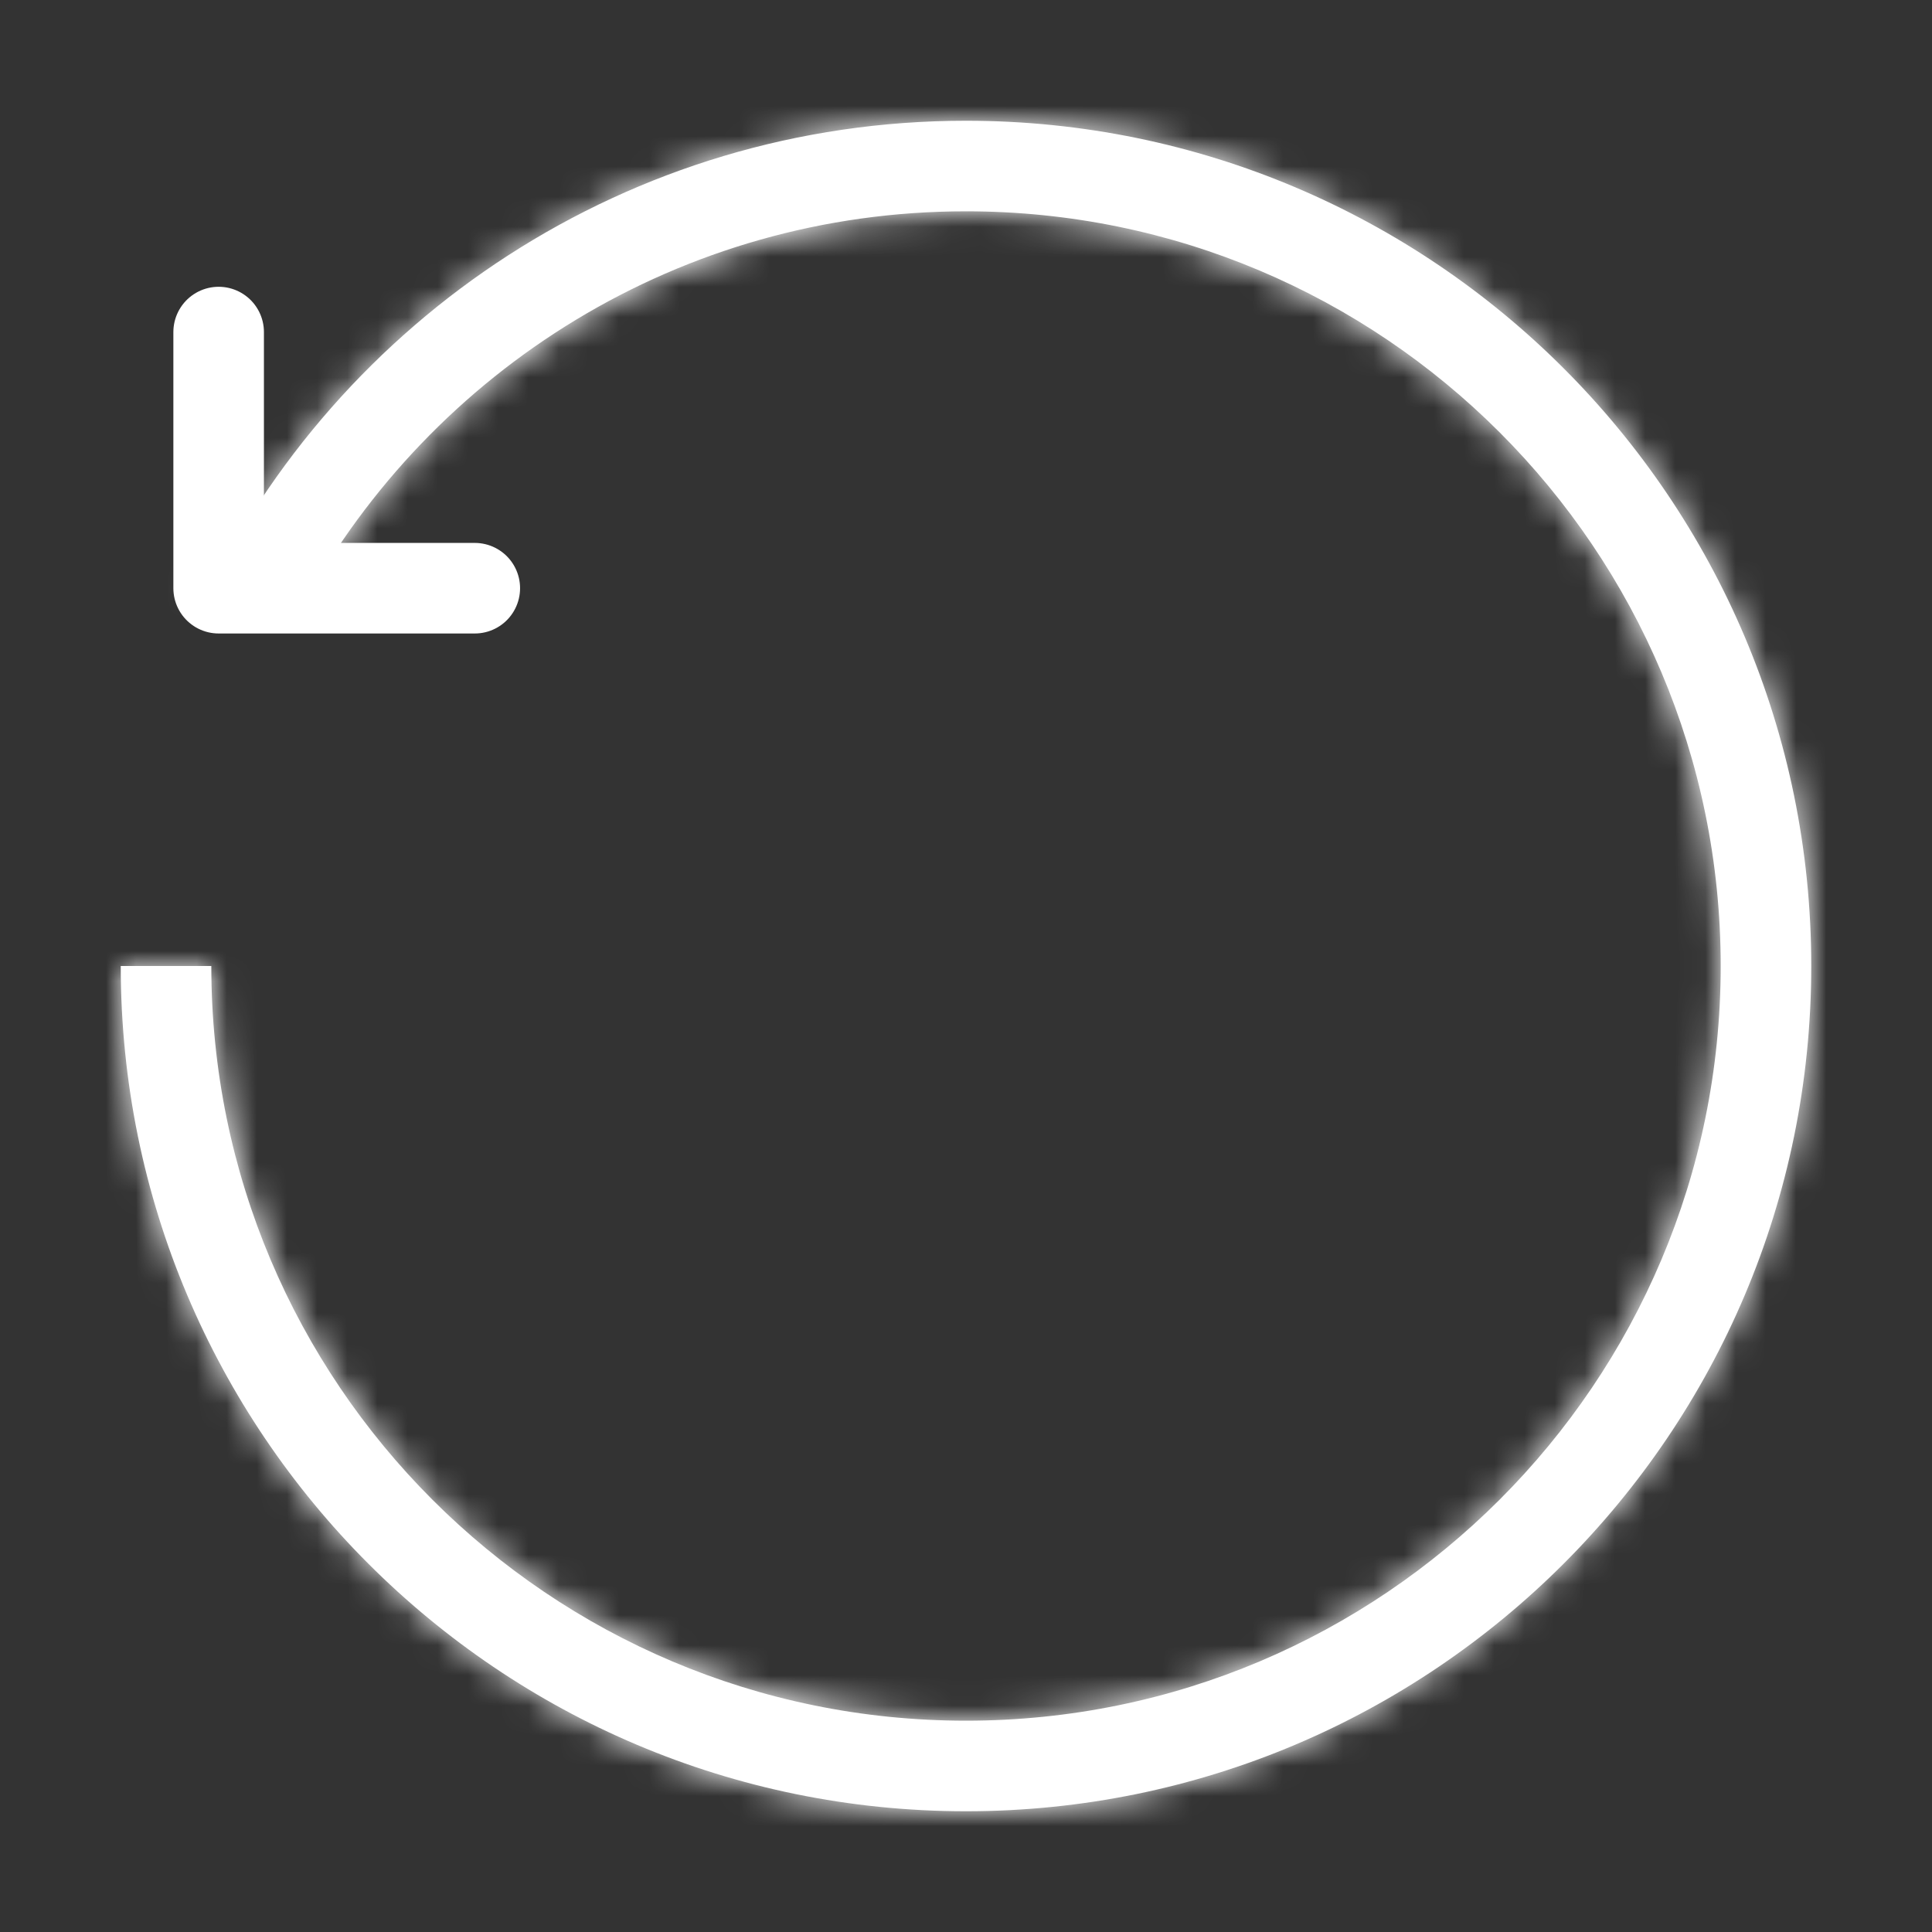 <svg xmlns="http://www.w3.org/2000/svg" width="64" height="64" fill="none" viewBox="0 0 64 64">
    <rect x="0" y="0" width="64" height="64" fill="#333333" stroke="none"/>
    <path stroke="white" stroke-linecap="round" stroke-linejoin="round" stroke-width="3" d="M15.728 19.485H7.243V11"/>
    <mask id="path-2-inside-1" fill="white">
        <path fill-rule="evenodd" d="M57 32C57 45.807 45.807 57 32 57C18.193 57 7 45.807 7 32H4C4 47.464 16.536 60 32 60C47.464 60 60 47.464 60 32C60 16.536 47.464 4 32 4C20.83 4 11.188 10.54 6.695 20H10.063C14.31 12.253 22.542 7 32 7C45.807 7 57 18.193 57 32Z" clip-rule="evenodd"/>
    </mask>
    <path fill="white" fill-rule="evenodd" d="M57 32C57 45.807 45.807 57 32 57C18.193 57 7 45.807 7 32H4C4 47.464 16.536 60 32 60C47.464 60 60 47.464 60 32C60 16.536 47.464 4 32 4C20.83 4 11.188 10.54 6.695 20H10.063C14.31 12.253 22.542 7 32 7C45.807 7 57 18.193 57 32Z" clip-rule="evenodd"/>
    <path fill="white" d="M7 32H10C10 30.343 8.657 29 7 29L7 32ZM4 32V29C2.343 29 1 30.343 1 32H4ZM6.695 20L3.985 18.713C3.543 19.642 3.609 20.733 4.159 21.603C4.708 22.473 5.666 23 6.695 23V20ZM10.063 20V23C11.159 23 12.167 22.403 12.694 21.442L10.063 20ZM32 60C47.464 60 60 47.464 60 32H54C54 44.15 44.15 54 32 54V60ZM4 32C4 47.464 16.536 60 32 60V54C19.85 54 10 44.15 10 32H4ZM7 29H4V35H7V29ZM1 32C1 49.121 14.879 63 32 63V57C18.193 57 7 45.807 7 32H1ZM32 63C49.121 63 63 49.121 63 32H57C57 45.807 45.807 57 32 57V63ZM63 32C63 14.879 49.121 1 32 1V7C45.807 7 57 18.193 57 32H63ZM32 1C19.629 1 8.957 8.246 3.985 18.713L9.404 21.287C13.42 12.834 22.032 7 32 7V1ZM6.695 23H10.063V17H6.695V23ZM32 4C21.402 4 12.185 9.889 7.432 18.558L12.694 21.442C16.435 14.617 23.681 10 32 10V4ZM60 32C60 16.536 47.464 4 32 4V10C44.15 10 54 19.85 54 32H60Z" mask="url(#path-2-inside-1)"/>
</svg>
